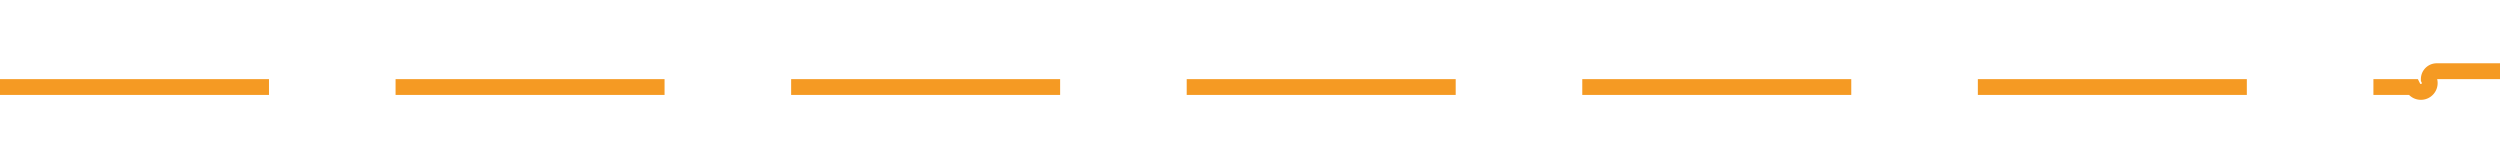 ﻿<?xml version="1.0" encoding="utf-8"?>
<svg version="1.1" xmlns:xlink="http://www.w3.org/1999/xlink" width="158px" height="10px" preserveAspectRatio="xMinYMid meet" viewBox="618 1020  158 8" xmlns="http://www.w3.org/2000/svg">
  <path d="M 618 1024.5  L 770.5 1024.5  A 0.5 0.5 0 0 0 771.5 1024 A 0.5 0.5 0 0 1 772 1023.5 L 923 1023.5  " stroke-width="1" stroke-dasharray="17,8" stroke="#f59a23" fill="none" />
  <path d="M 917.946 1018.854  L 922.593 1023.5  L 917.946 1028.146  L 918.654 1028.854  L 923.654 1023.854  L 924.007 1023.5  L 923.654 1023.146  L 918.654 1018.146  L 917.946 1018.854  Z " fill-rule="nonzero" fill="#f59a23" stroke="none" />
</svg>